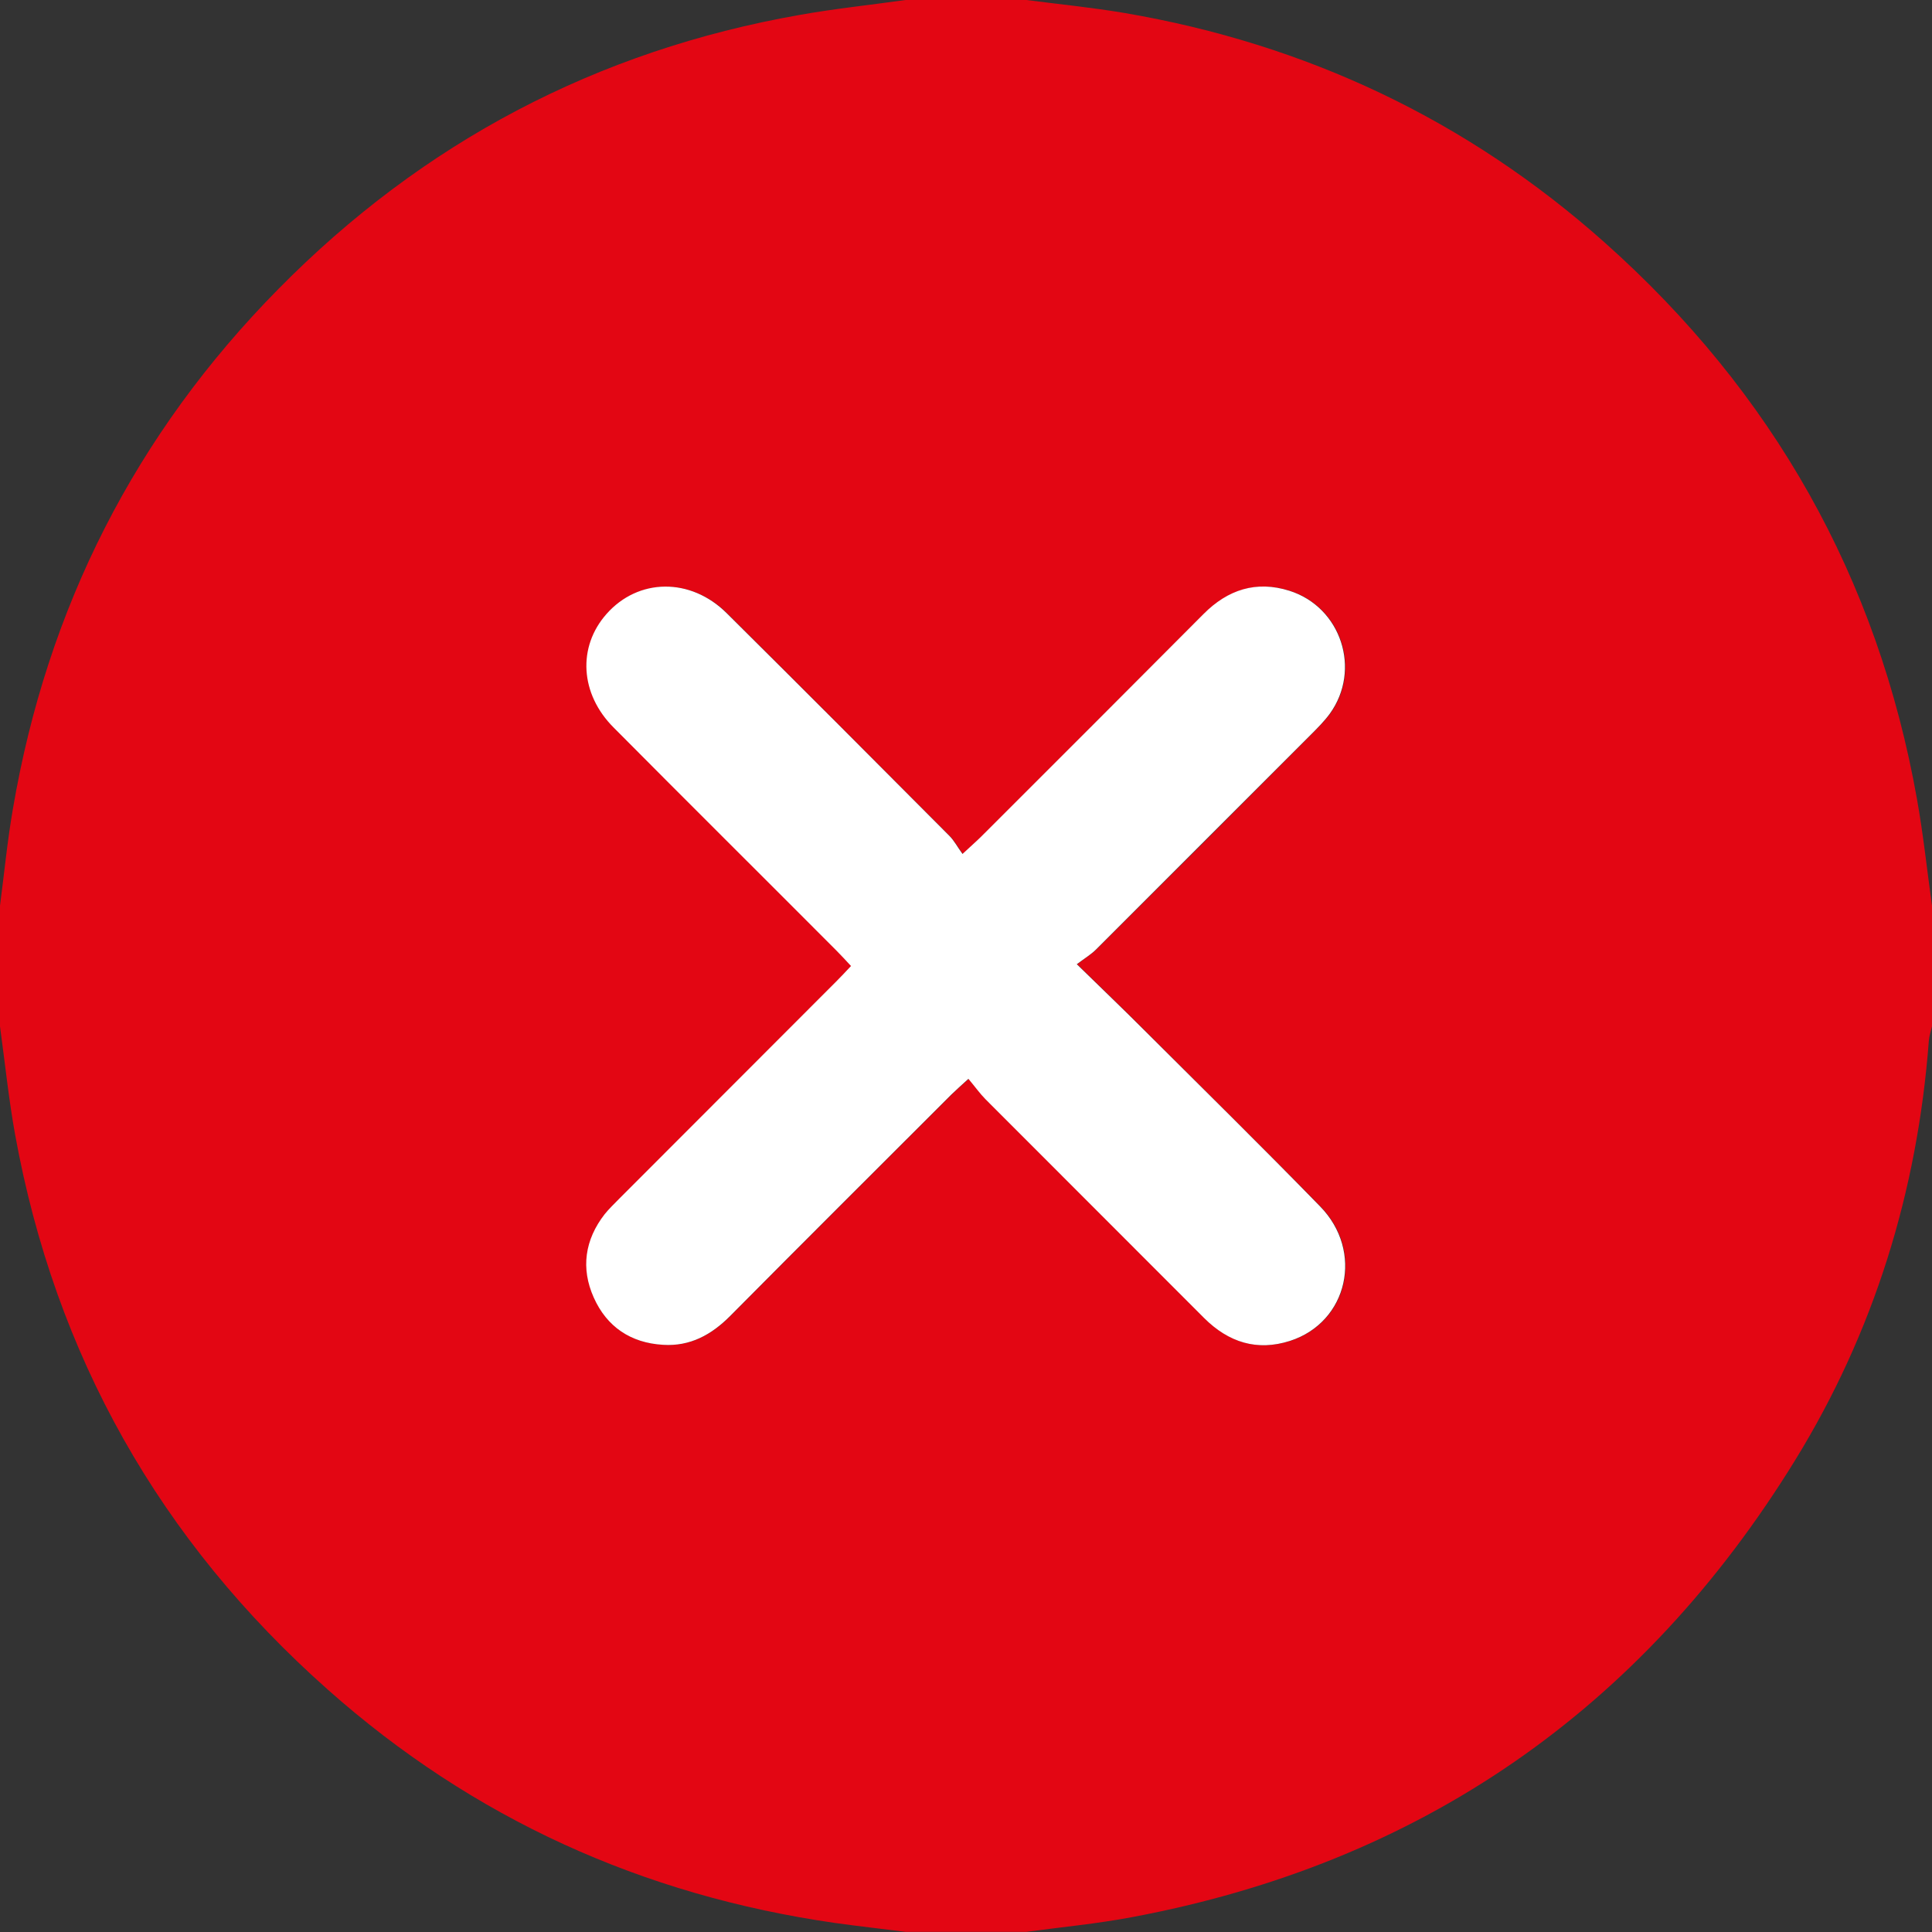 <svg width="25" height="25" viewBox="0 0 25 25" fill="none" xmlns="http://www.w3.org/2000/svg">
<rect x="0" y="0" width="25" height="25" fill="#333333" stroke="none"/>
<g clip-path="url(#clip0_1005_999)">
<path d="M11.719 0C12.241 0 12.762 0 13.281 0C13.707 0.055 14.136 0.098 14.557 0.169C16.905 0.571 18.983 1.552 20.762 3.136C22.936 5.071 24.298 7.474 24.807 10.348C24.888 10.802 24.936 11.262 25 11.719V13.281C24.986 13.343 24.964 13.405 24.959 13.469C24.812 15.414 24.25 17.236 23.229 18.895C21.243 22.121 18.386 24.107 14.652 24.807C14.2 24.893 13.738 24.936 13.281 24.998H11.719C11.414 24.959 11.11 24.926 10.805 24.883C8.317 24.526 6.119 23.531 4.24 21.862C2.069 19.936 0.714 17.538 0.195 14.679C0.112 14.217 0.064 13.748 0 13.281C0 12.759 0 12.241 0 11.719C0.055 11.302 0.095 10.881 0.167 10.467C0.61 7.867 1.75 5.617 3.602 3.74C5.471 1.843 7.721 0.655 10.348 0.193C10.802 0.112 11.262 0.064 11.719 0ZM13.936 12.479C14.045 12.395 14.124 12.348 14.188 12.286C15.117 11.362 16.043 10.436 16.967 9.507C17.052 9.421 17.14 9.333 17.212 9.236C17.624 8.667 17.36 7.857 16.691 7.645C16.262 7.51 15.893 7.631 15.579 7.945C14.619 8.907 13.657 9.867 12.698 10.829C12.636 10.89 12.571 10.948 12.46 11.05C12.395 10.962 12.352 10.879 12.29 10.817C11.331 9.855 10.374 8.893 9.41 7.936C8.94 7.471 8.264 7.481 7.852 7.945C7.476 8.371 7.51 8.979 7.945 9.414C8.905 10.376 9.867 11.336 10.826 12.298C10.888 12.36 10.945 12.424 11.017 12.5C10.945 12.576 10.886 12.64 10.824 12.702C9.886 13.64 8.948 14.579 8.012 15.517C7.948 15.581 7.883 15.64 7.829 15.712C7.571 16.043 7.519 16.412 7.688 16.791C7.857 17.171 8.167 17.379 8.586 17.402C8.933 17.424 9.21 17.271 9.452 17.029C10.405 16.071 11.362 15.117 12.317 14.162C12.376 14.102 12.443 14.045 12.536 13.96C12.621 14.062 12.683 14.15 12.757 14.224C13.7 15.169 14.643 16.112 15.586 17.055C15.9 17.371 16.271 17.488 16.7 17.35C17.448 17.107 17.655 16.191 17.086 15.61C16.336 14.843 15.569 14.088 14.809 13.329C14.54 13.059 14.264 12.795 13.941 12.479H13.936Z" fill="#E30613"/>
<path d="M13.936 12.479C14.259 12.795 14.536 13.059 14.805 13.329C15.564 14.086 16.331 14.84 17.081 15.61C17.65 16.19 17.443 17.107 16.695 17.35C16.267 17.488 15.898 17.371 15.581 17.055C14.638 16.11 13.695 15.167 12.752 14.224C12.679 14.15 12.617 14.062 12.531 13.96C12.438 14.045 12.374 14.102 12.312 14.162C11.357 15.117 10.4 16.069 9.448 17.029C9.207 17.271 8.931 17.424 8.581 17.402C8.162 17.378 7.852 17.169 7.683 16.79C7.514 16.412 7.567 16.043 7.824 15.712C7.879 15.643 7.945 15.581 8.007 15.517C8.945 14.579 9.883 13.64 10.819 12.702C10.881 12.64 10.941 12.576 11.012 12.5C10.943 12.426 10.883 12.36 10.821 12.298C9.862 11.336 8.898 10.379 7.94 9.414C7.505 8.979 7.471 8.371 7.848 7.945C8.259 7.479 8.936 7.469 9.405 7.936C10.369 8.893 11.329 9.855 12.286 10.817C12.348 10.879 12.39 10.962 12.455 11.05C12.564 10.948 12.631 10.89 12.693 10.829C13.655 9.869 14.614 8.909 15.574 7.945C15.888 7.629 16.257 7.509 16.686 7.645C17.355 7.857 17.619 8.667 17.207 9.236C17.136 9.333 17.048 9.421 16.962 9.507C16.036 10.433 15.11 11.36 14.183 12.286C14.121 12.348 14.043 12.395 13.931 12.479H13.936Z" fill="white"/>
</g>
<defs>
<clipPath id="clip0_1005_999">
<rect width="25" height="25" fill="white"/>
</clipPath>
</defs>
</svg>
